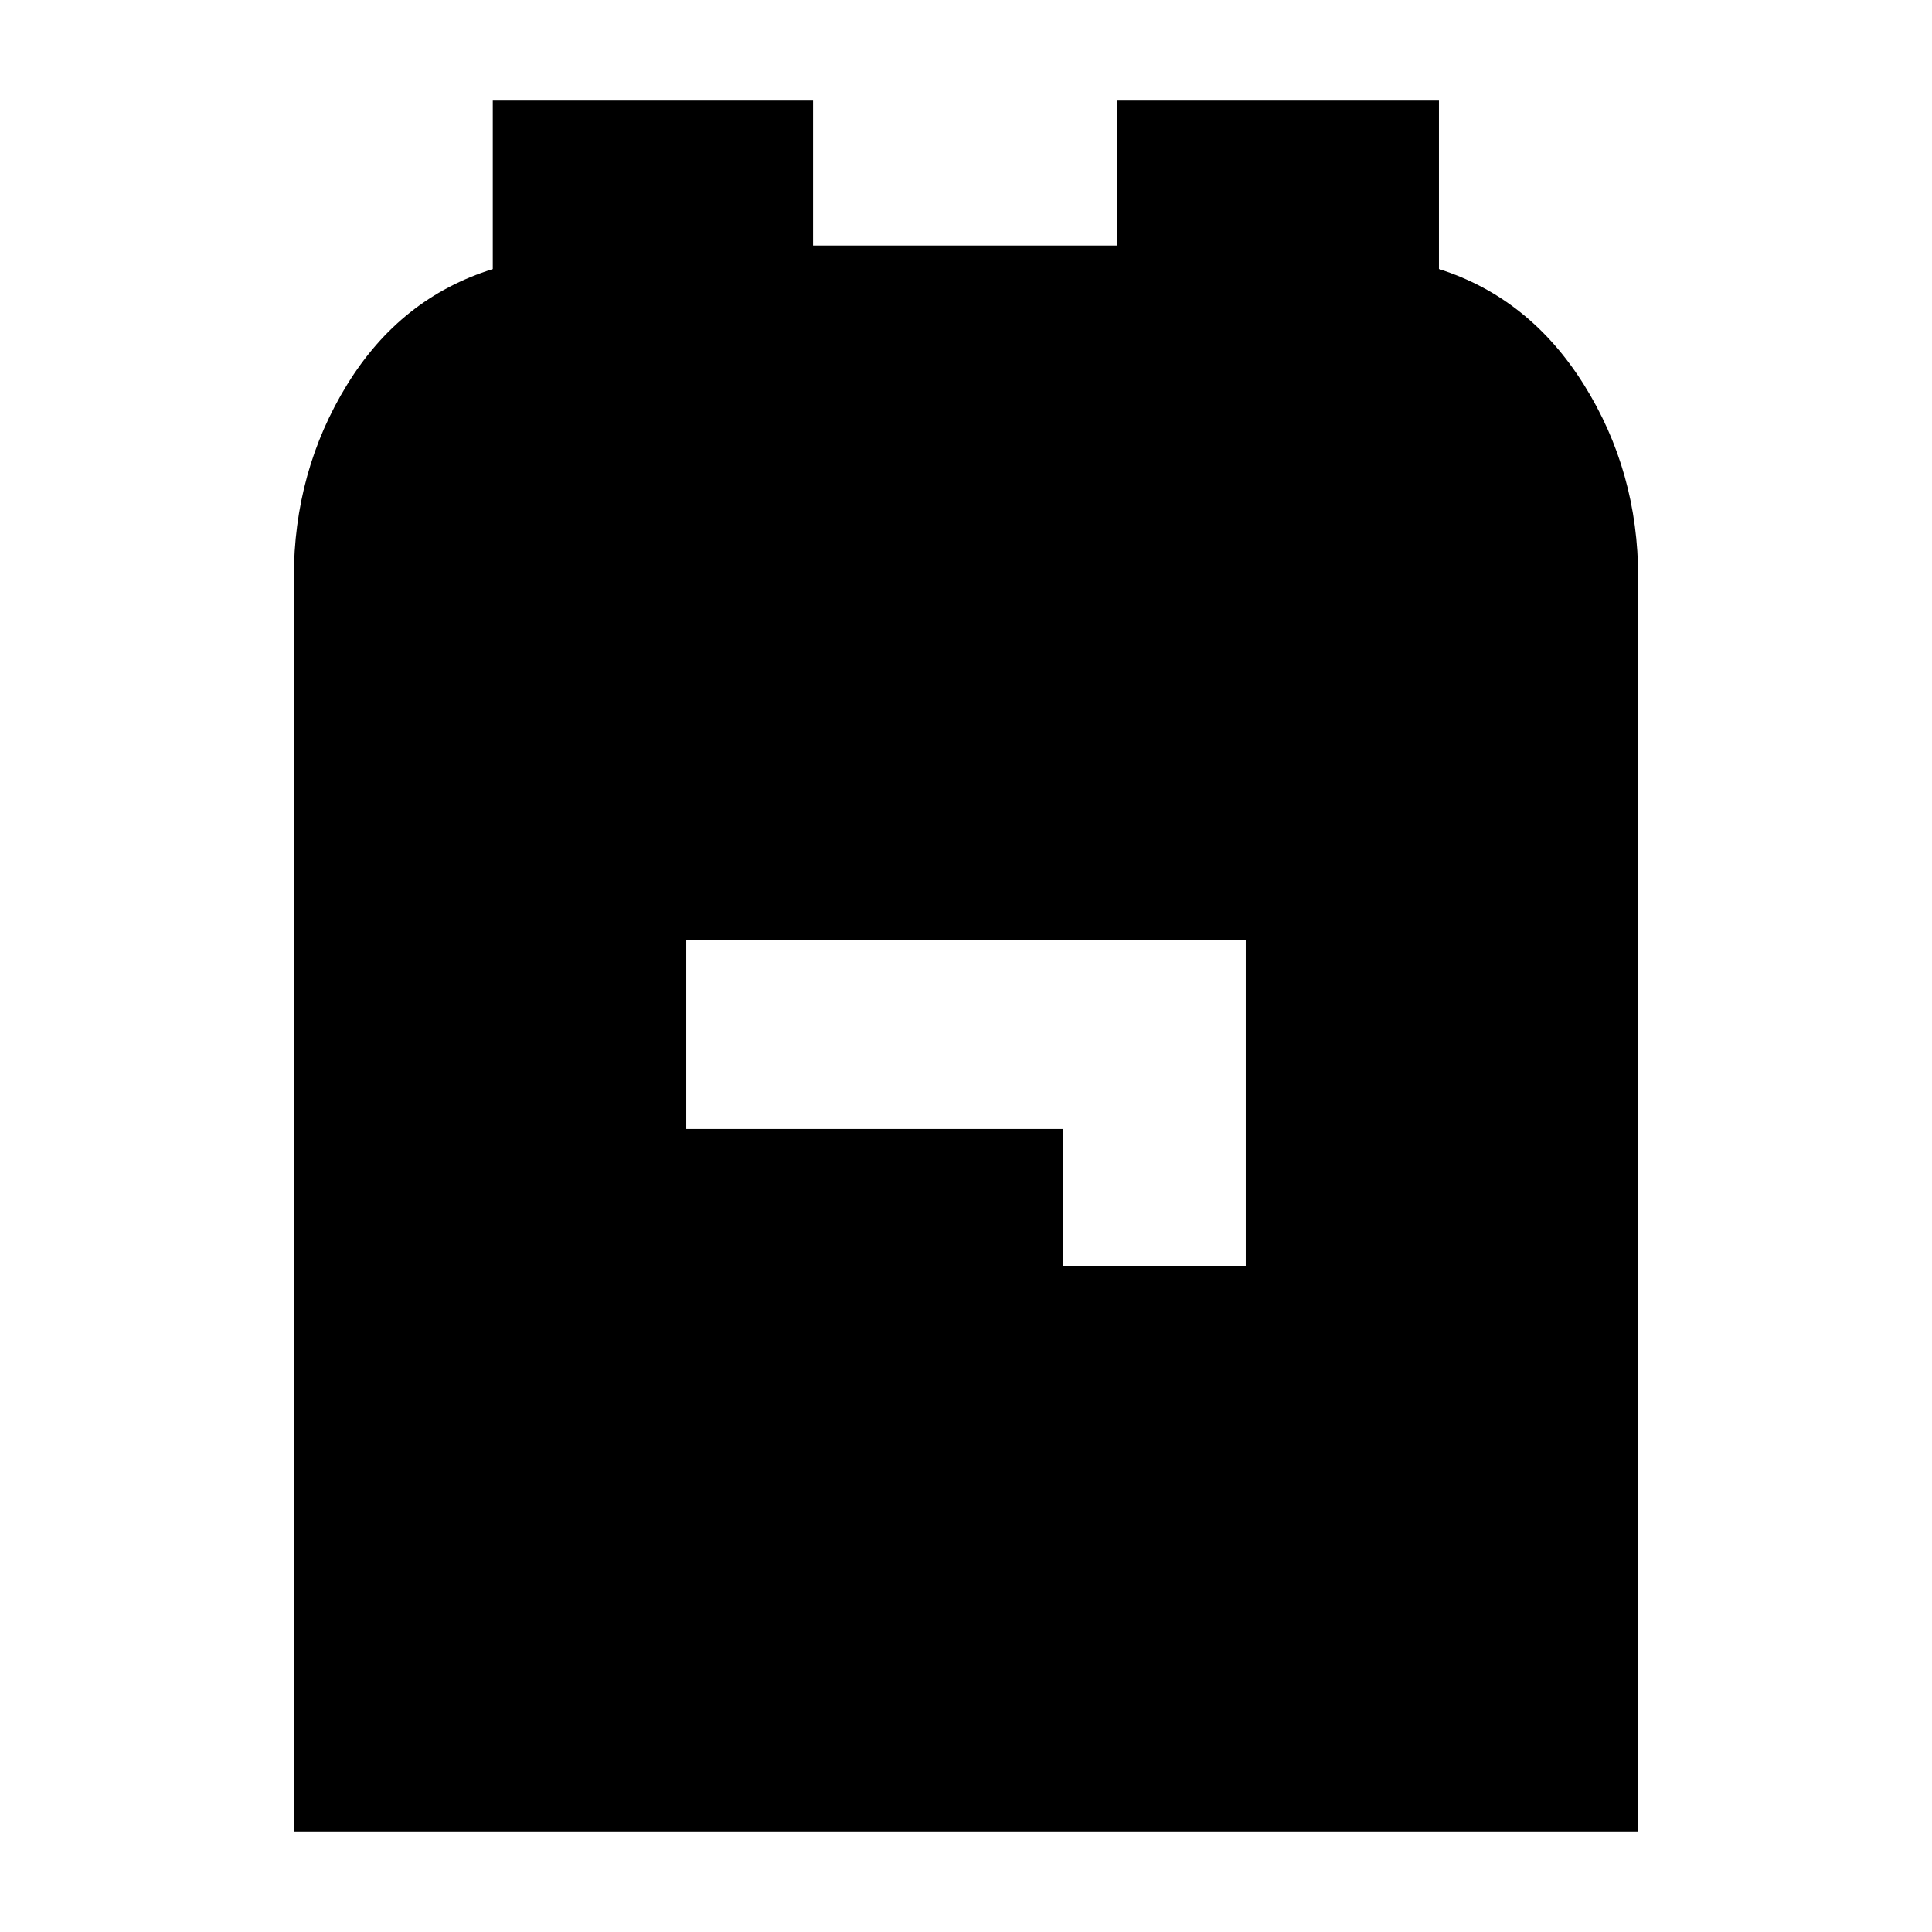 <svg xmlns="http://www.w3.org/2000/svg" height="20" viewBox="0 -960 960 960" width="20"><path d="M146-50v-623q0-52.8 26.5-95.9 26.5-43.1 72.36-57.4V-910H404v72h151v-72h160v83.68q45 14.32 72 57.42t27 95.9v623H146Zm382-281h91v-162H341v94h187v68Z"/></svg>
